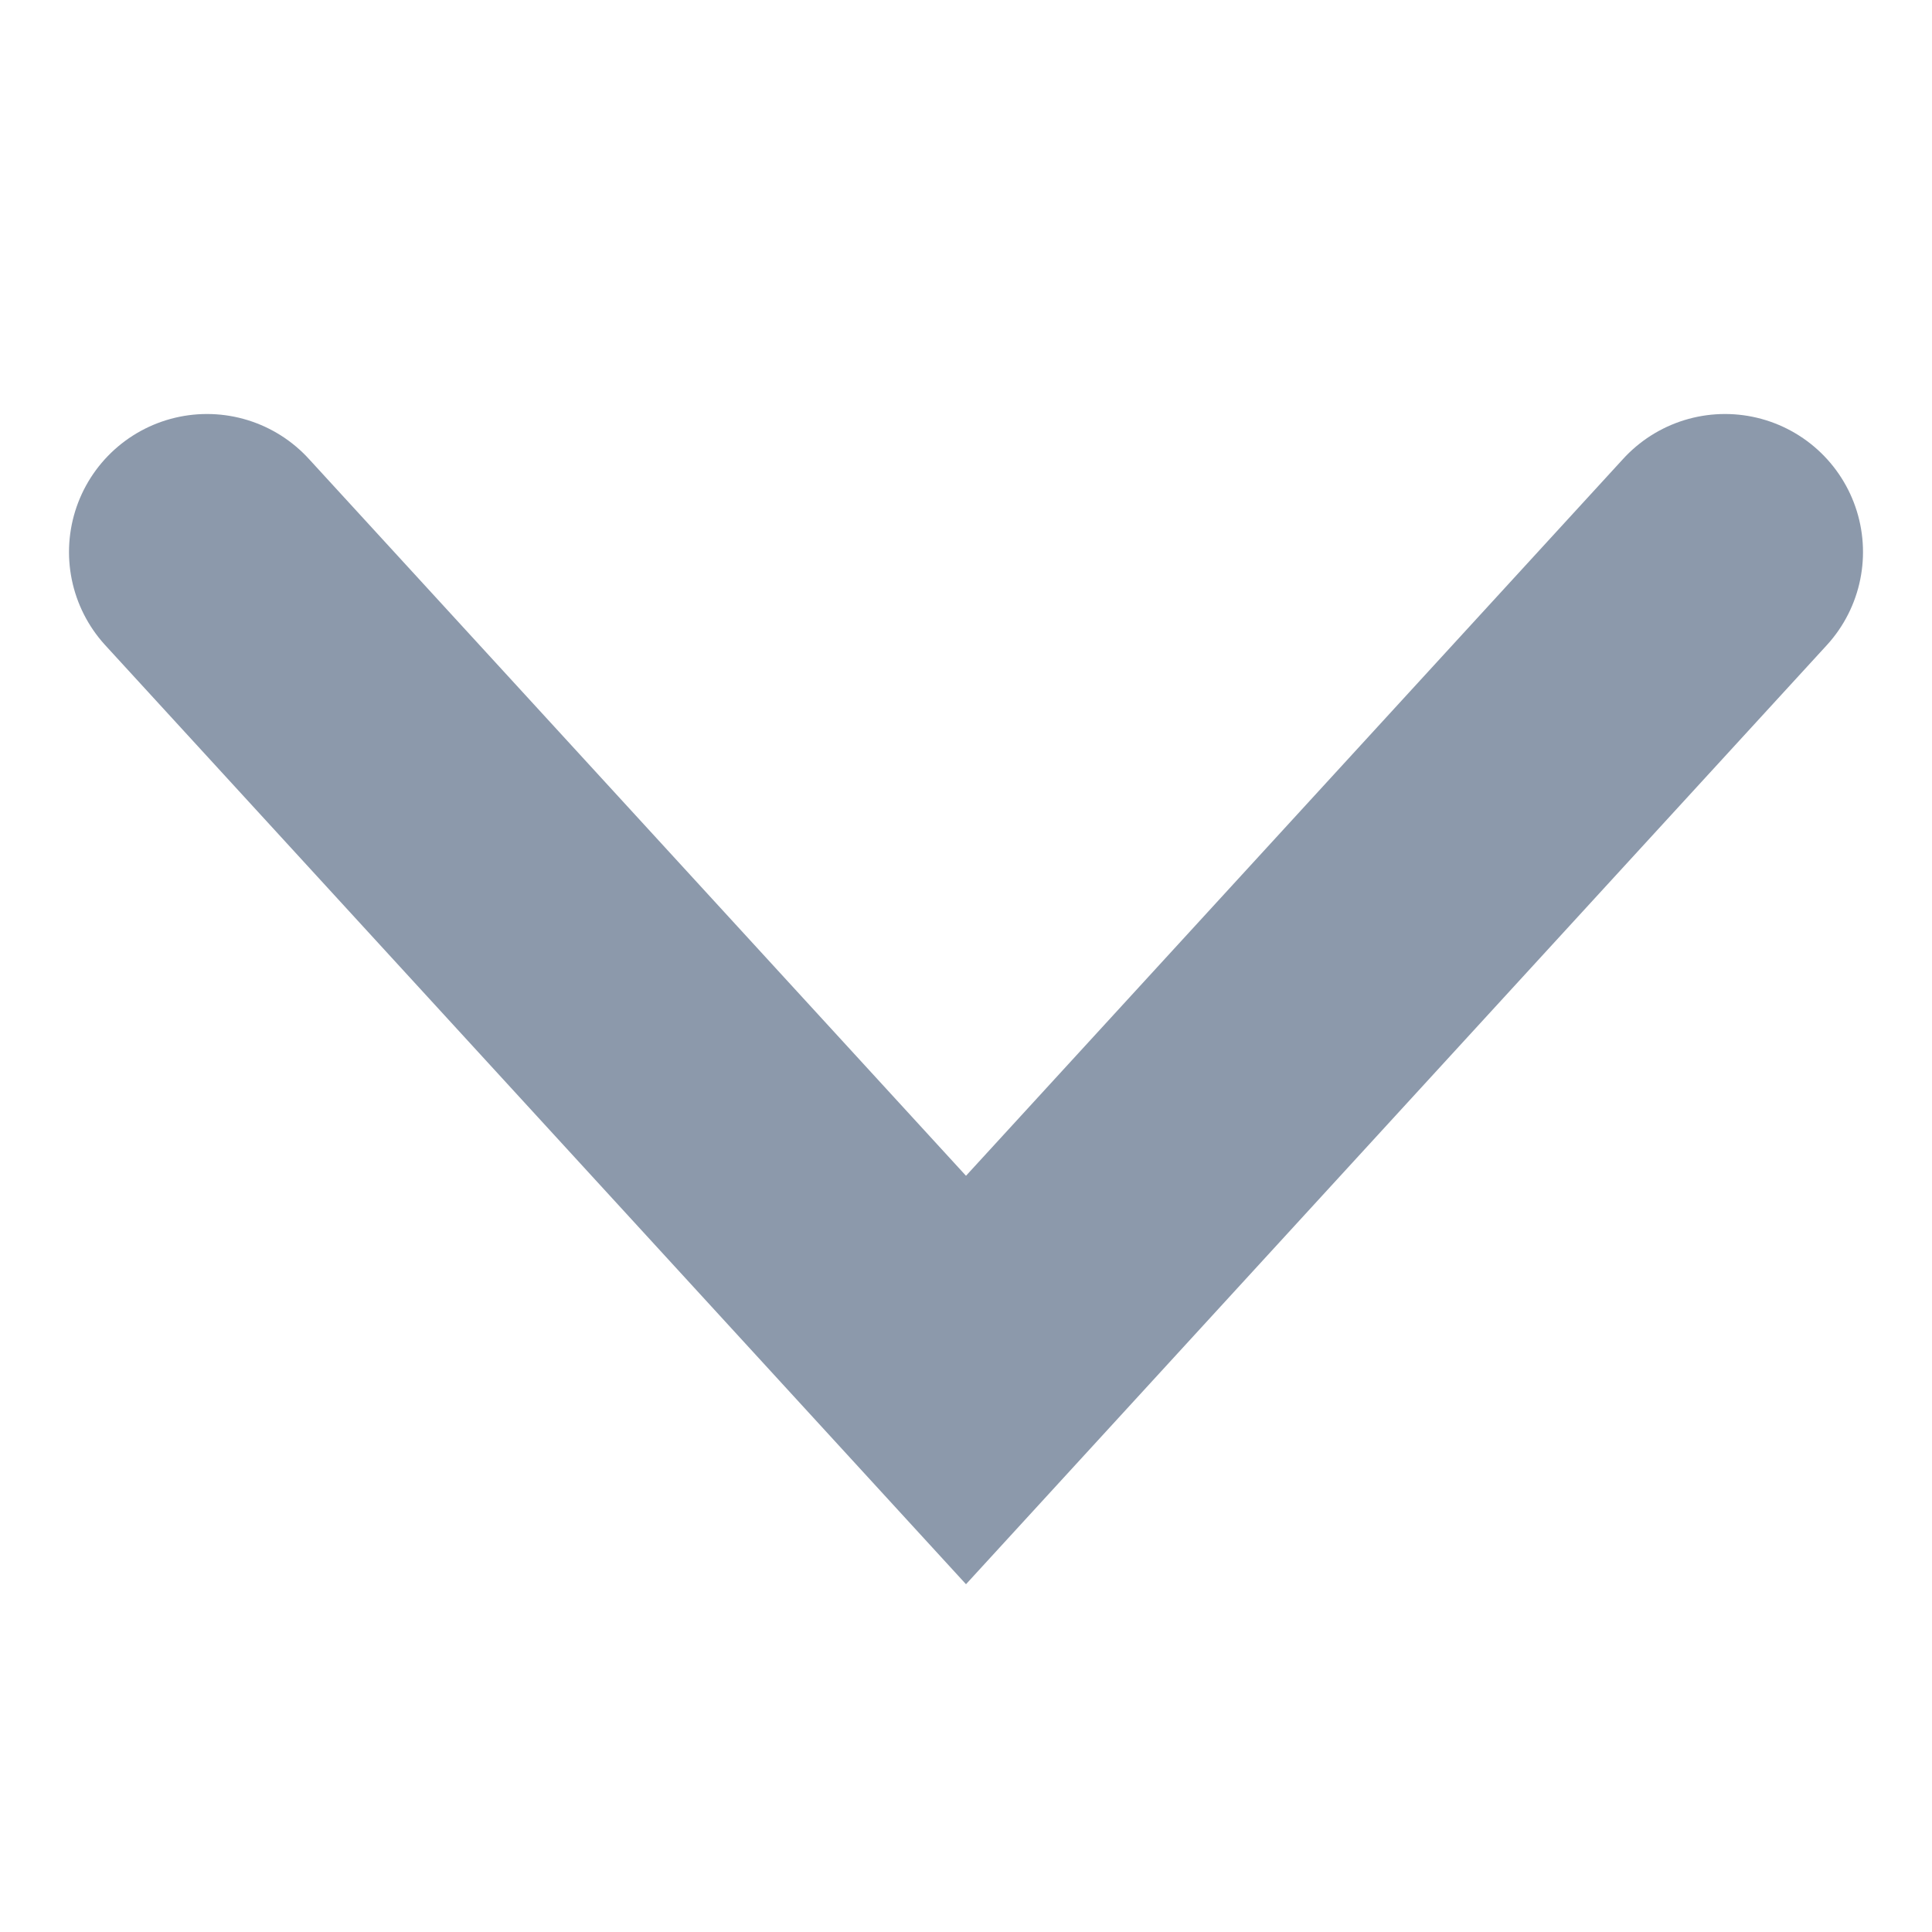 <svg enable-background="new 0 0 14 14" viewBox="0 0 14 14" xmlns="http://www.w3.org/2000/svg"><path d="m12.5 4-5.5 6-5.5-6" fill="none" stroke="#8c99ab" stroke-linecap="round" stroke-width="2"/></svg>